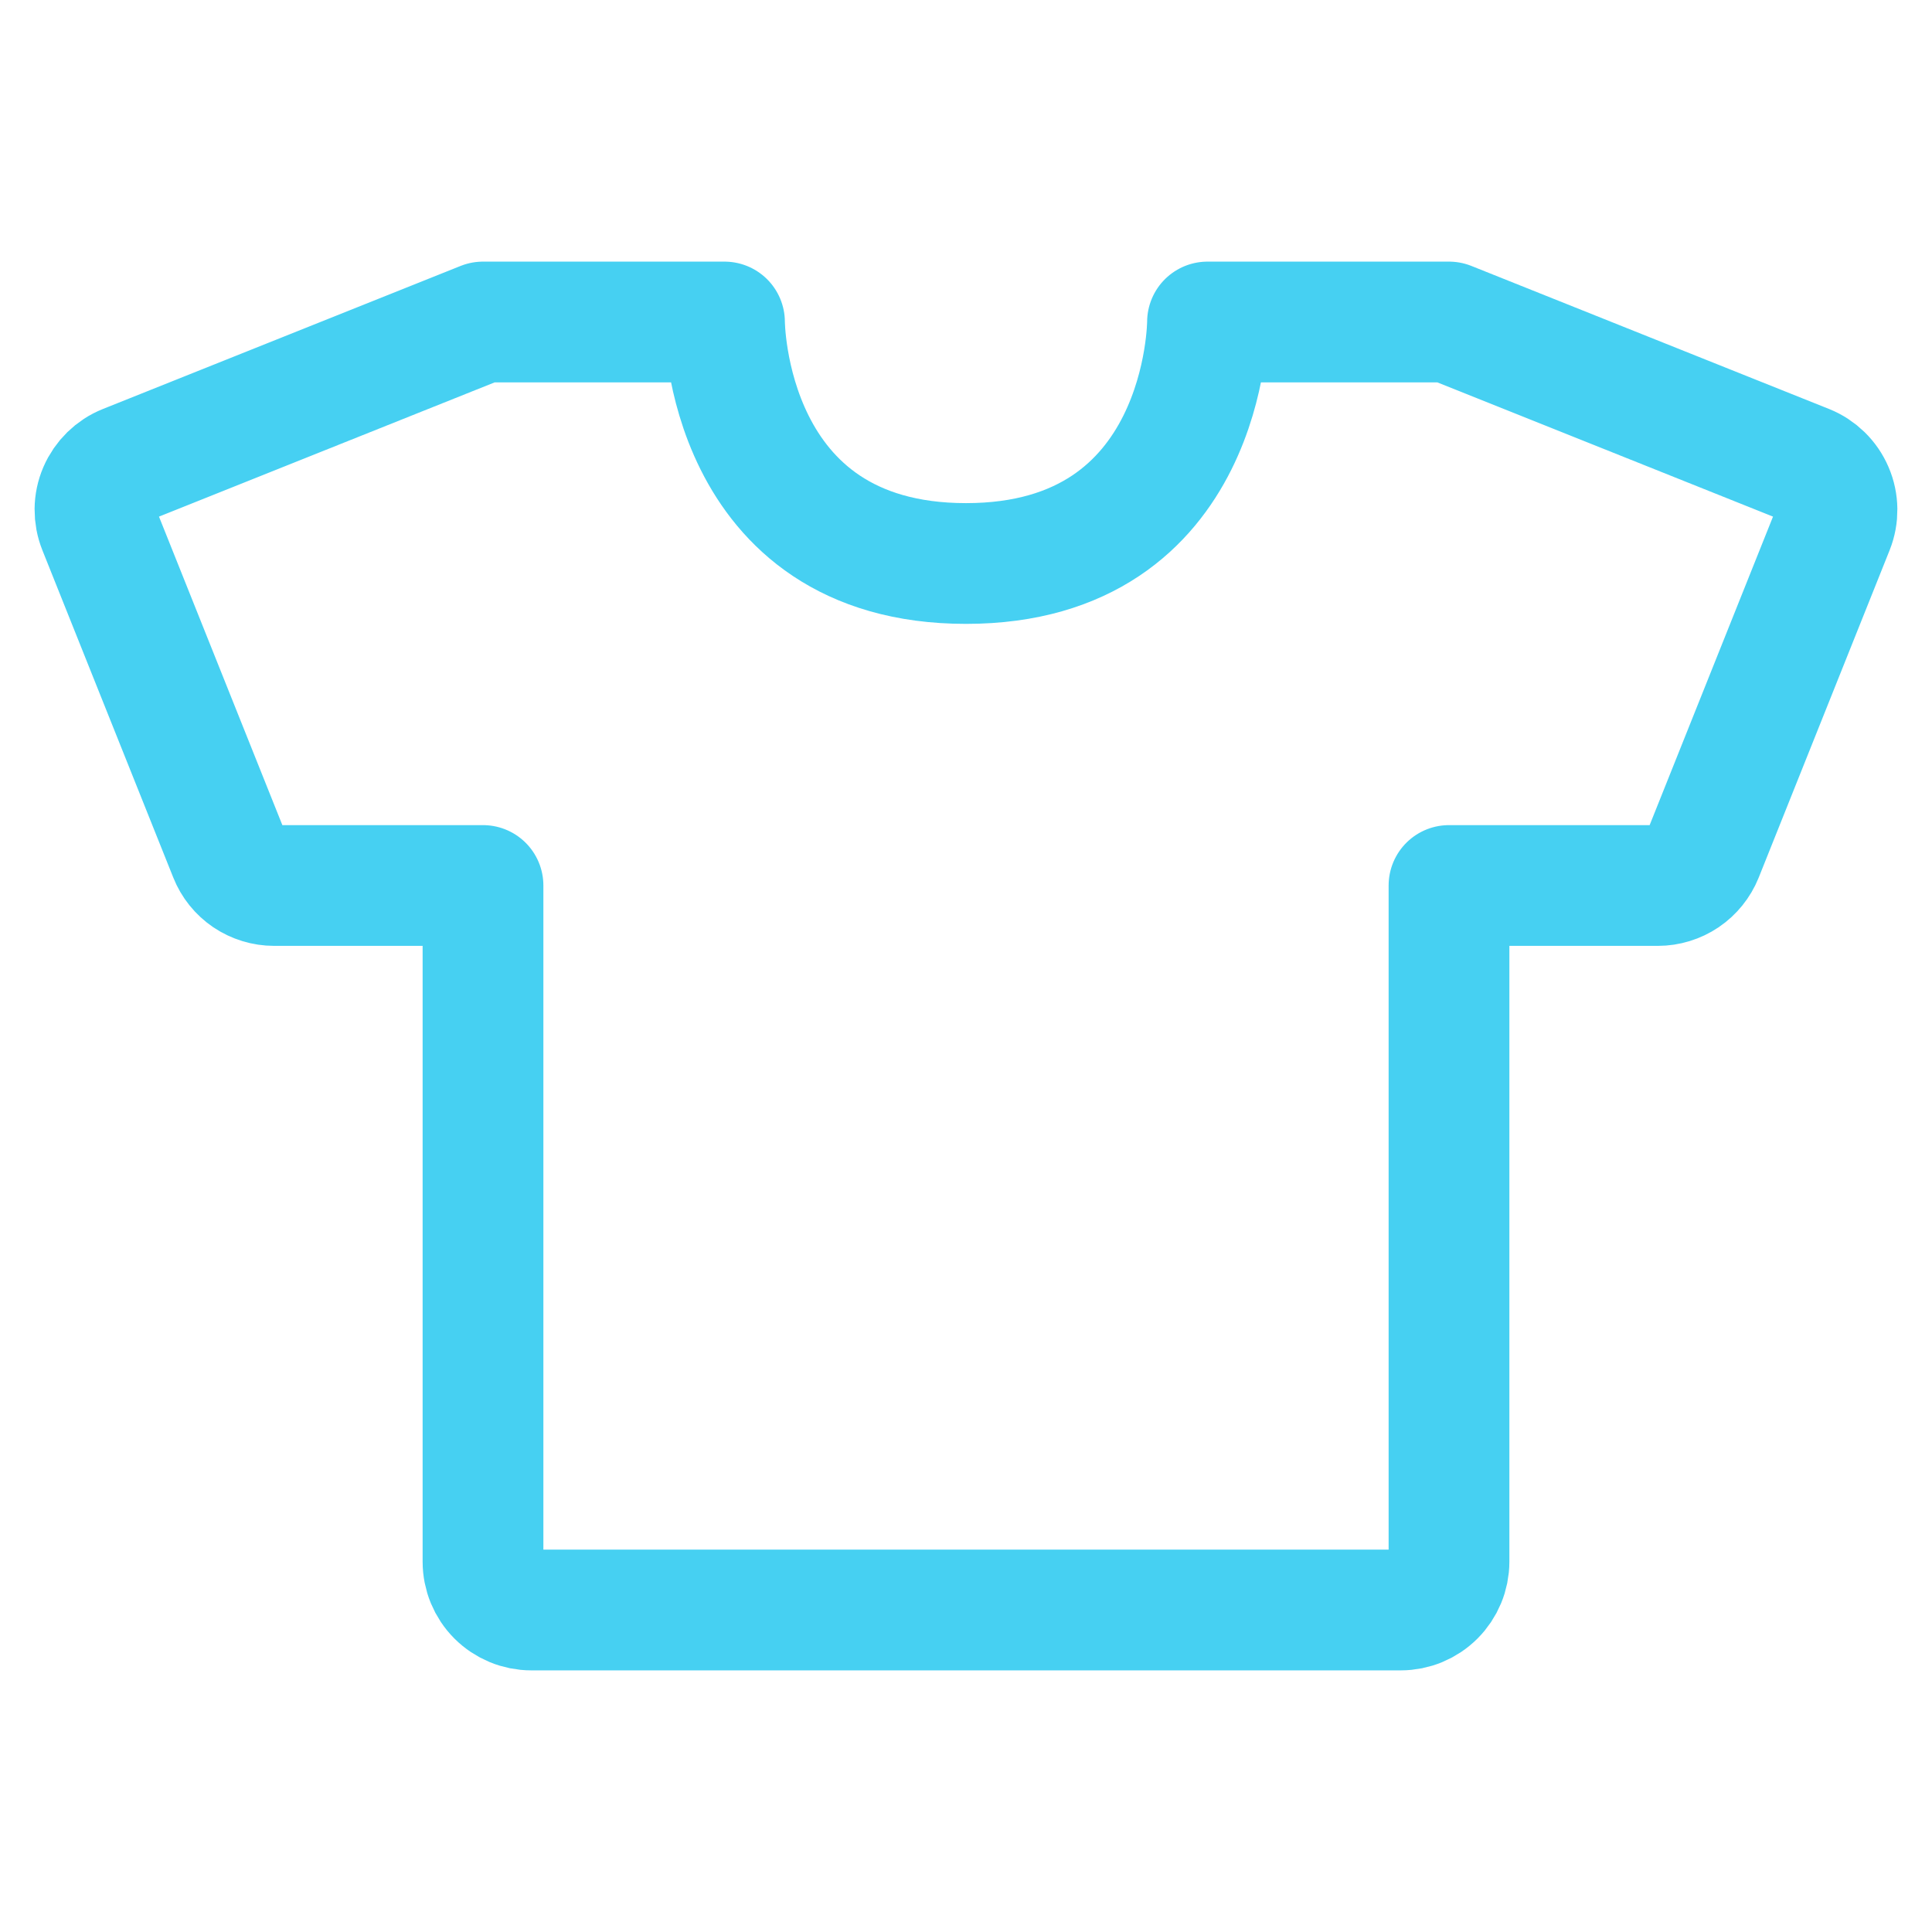 <svg width="24" height="24" viewBox="0 0 24 24" fill="none" xmlns="http://www.w3.org/2000/svg">
<path d="M6 4H9C9 4 9 7 12 7C15 7 15 4 15 4H18M18 11V19.4C18 19.559 17.936 19.712 17.824 19.824C17.711 19.937 17.559 20 17.4 20H6.6C6.441 20 6.288 19.937 6.175 19.824C6.063 19.712 6 19.559 6 19.4V11M18 4L22.443 5.777C22.59 5.836 22.709 5.952 22.771 6.098C22.834 6.244 22.836 6.409 22.777 6.557L21.151 10.623C21.106 10.734 21.029 10.83 20.93 10.897C20.831 10.964 20.713 11 20.594 11H18M6 4L1.557 5.777C1.409 5.836 1.291 5.952 1.228 6.098C1.165 6.244 1.164 6.409 1.223 6.557L2.849 10.623C2.893 10.734 2.97 10.83 3.069 10.897C3.169 10.964 3.286 11 3.406 11H6" stroke="#46D0F2" stroke-width="1.5" stroke-linecap="round" stroke-linejoin="round"/>
</svg>
